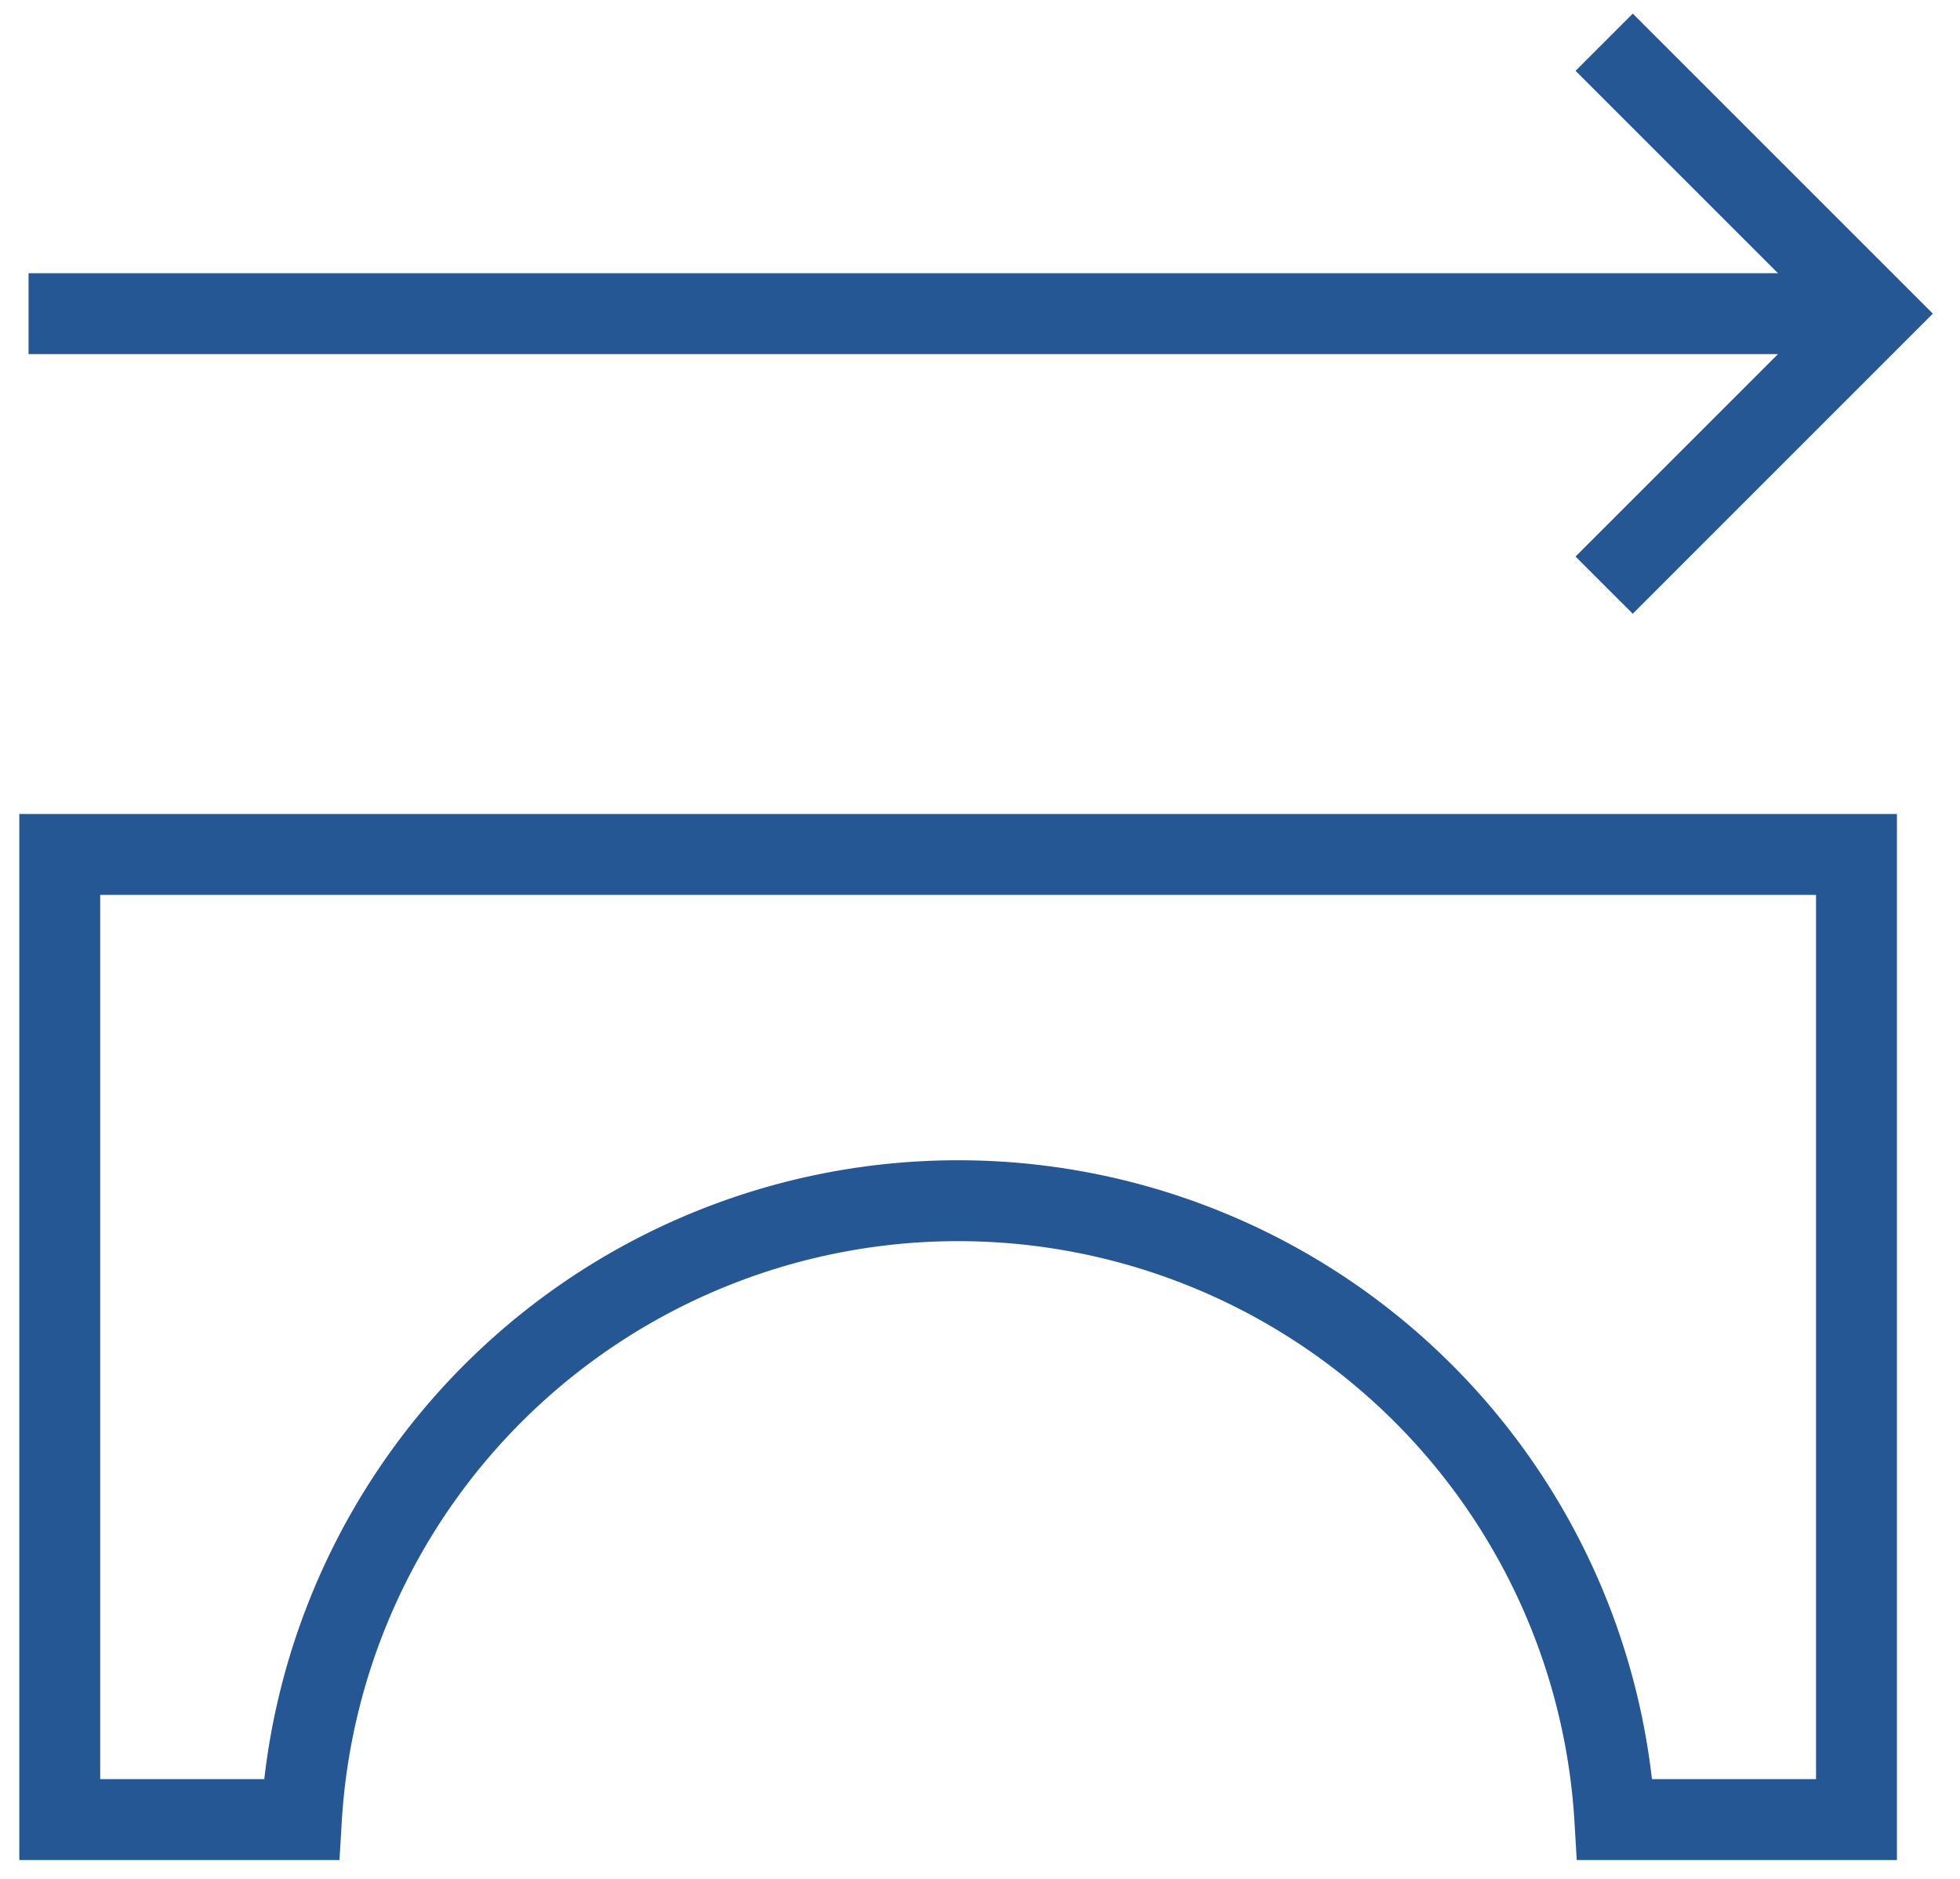 <svg xmlns="http://www.w3.org/2000/svg" xmlns:xlink="http://www.w3.org/1999/xlink" width="48.453" height="46.465" viewBox="0 0 48.453 46.465">
  <defs>
    <clipPath id="clip-path">
      <rect id="Rectangle_418" data-name="Rectangle 418" width="48.453" height="46.465" fill="none" stroke="#707070" stroke-width="2"/>
    </clipPath>
  </defs>
  <g id="Group_1719" data-name="Group 1719" transform="translate(-1452.848 -1185.244)">
    <g id="Group_1718" data-name="Group 1718" transform="translate(1452.848 1185.244)">
      <g id="Group_1717" data-name="Group 1717" transform="translate(0 0)" clip-path="url(#clip-path)">
        <path id="Path_999" data-name="Path 999" d="M2,28.609V52.471H7.973a16.264,16.264,0,0,1,32.471,0h5.973V28.609Z" transform="translate(-0.523 -7.483)" fill="none" stroke="#265795" stroke-miterlimit="10" stroke-width="2"/>
        <line id="Line_185" data-name="Line 185" x2="45.659" transform="translate(0.706 7.755)" fill="none" stroke="#265795" stroke-miterlimit="10" stroke-width="2"/>
        <path id="Path_1000" data-name="Path 1000" d="M53.7,1.414l6.711,6.711L53.7,14.837" transform="translate(-14.044 -0.37)" fill="none" stroke="#265795" stroke-miterlimit="10" stroke-width="2"/>
      </g>
    </g>
  </g>
</svg>
